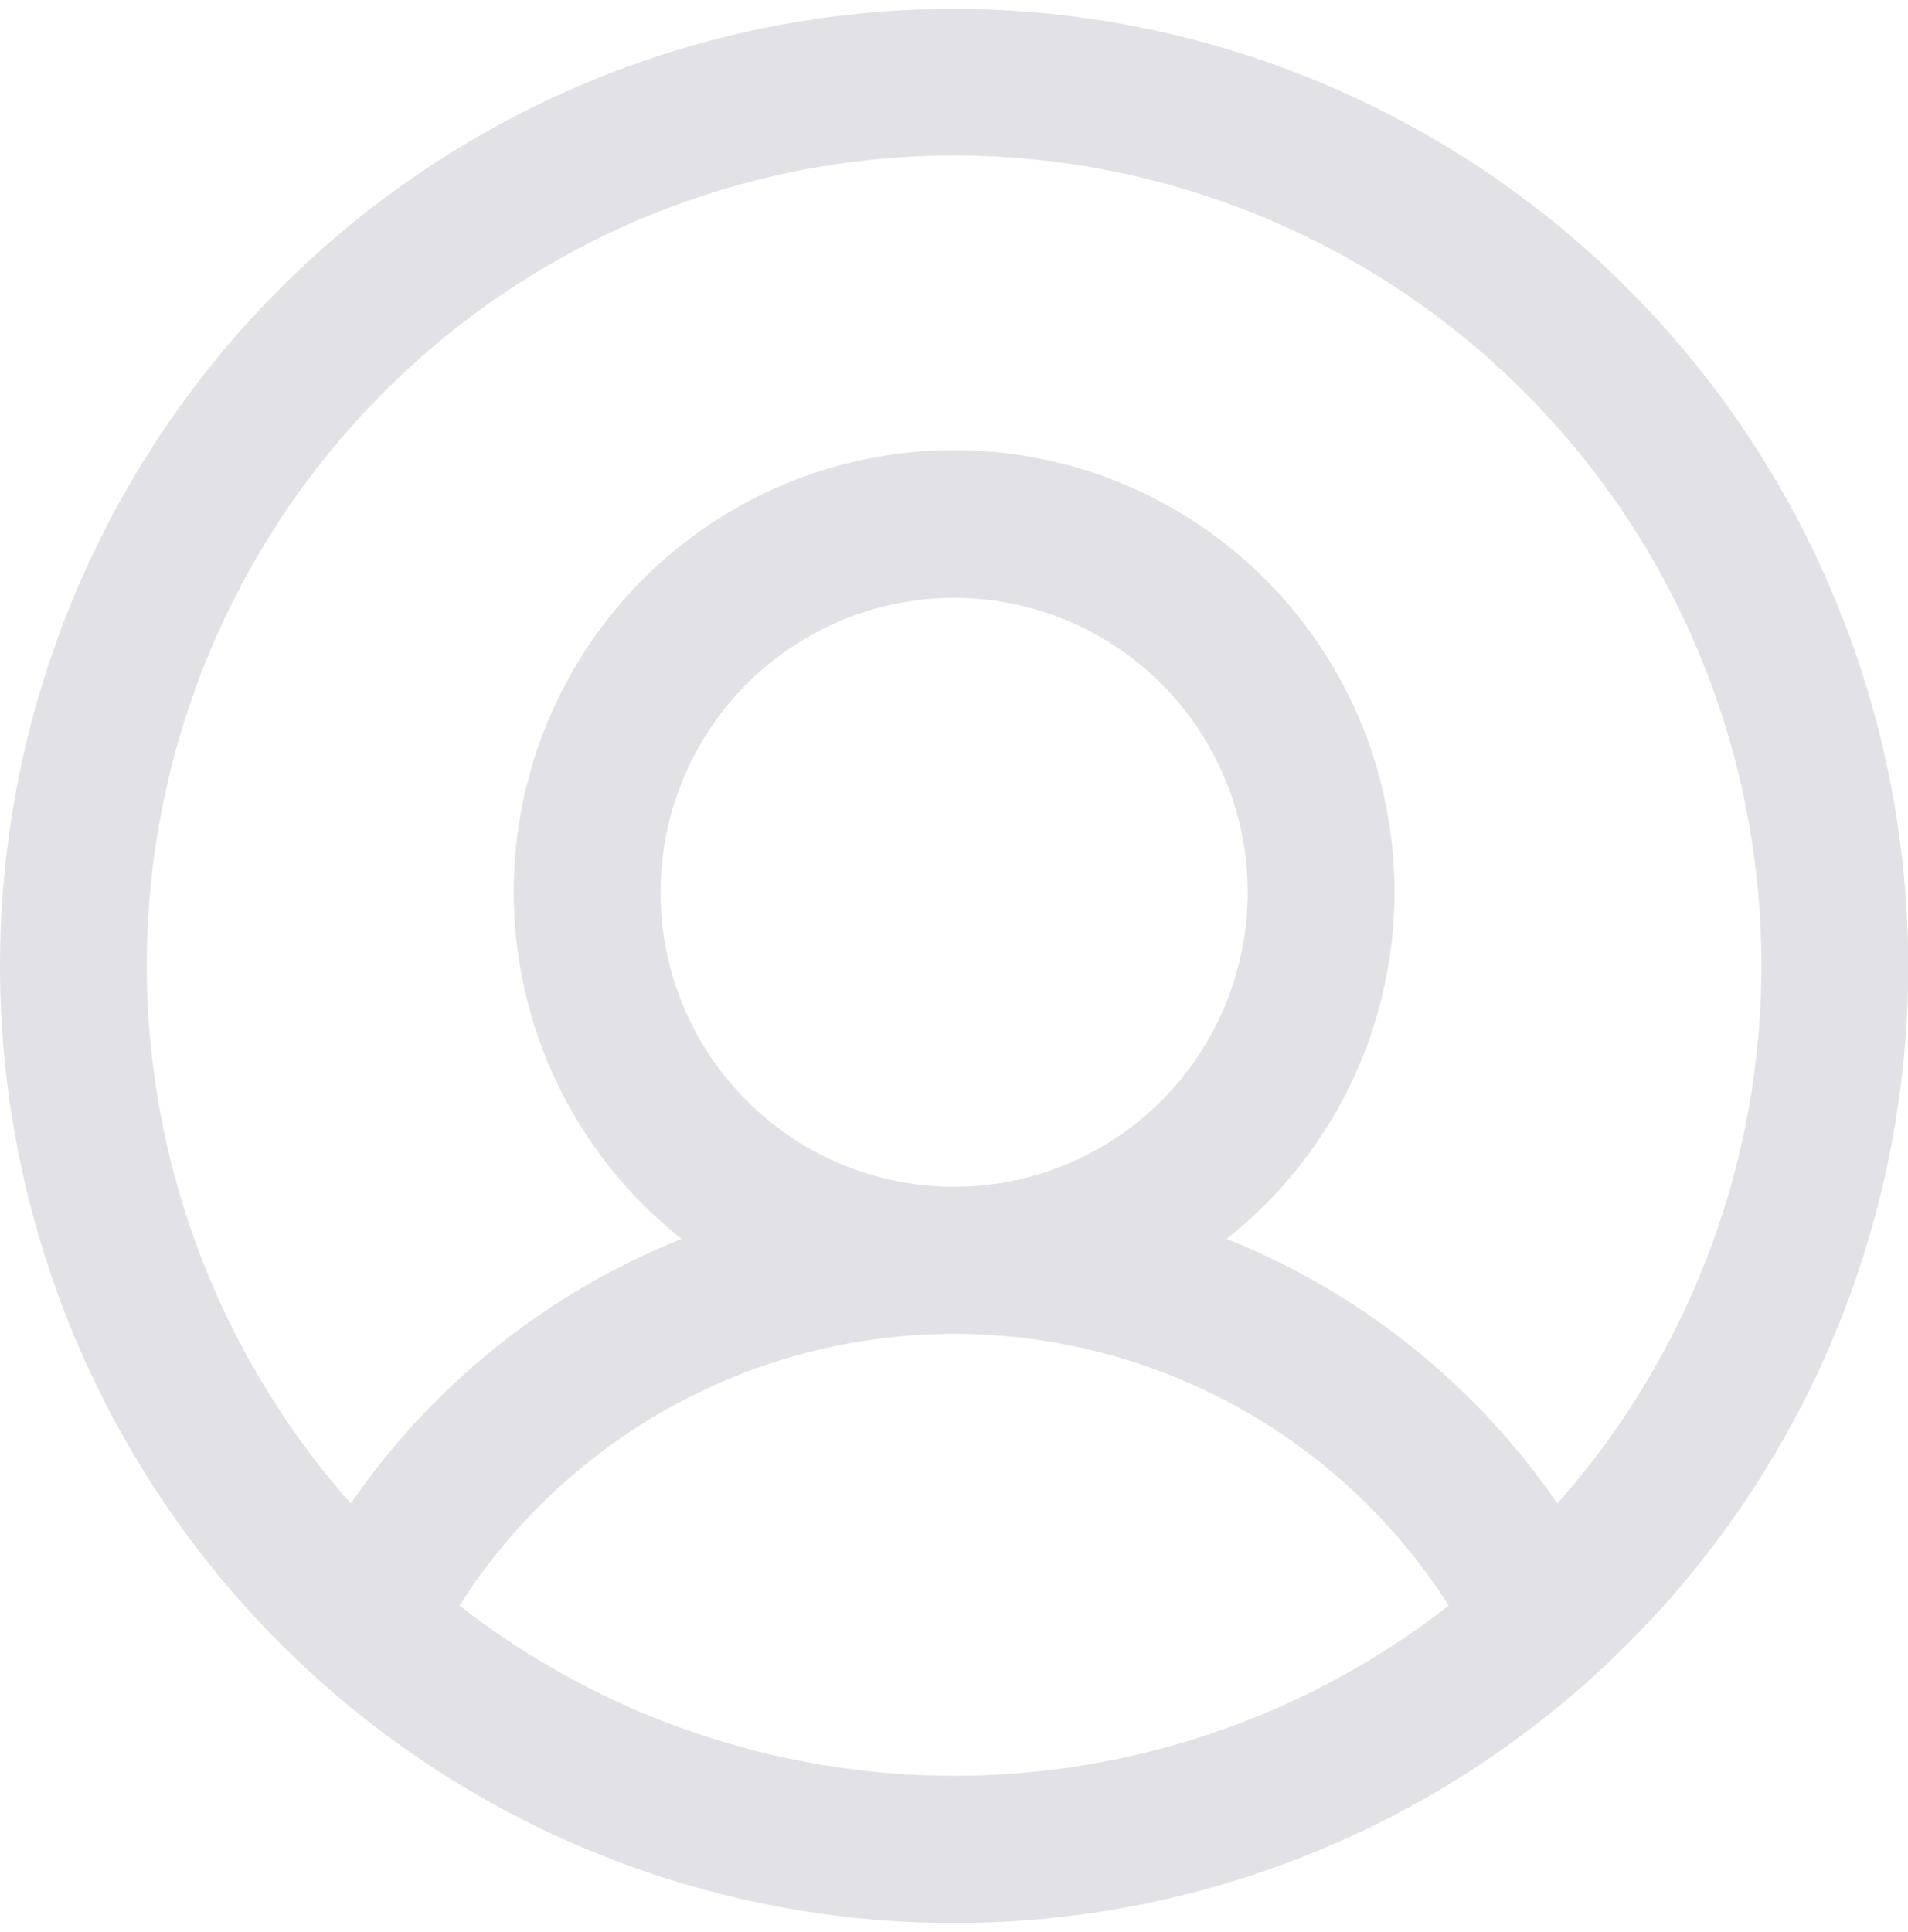 <svg width="81" height="82" viewBox="0 0 81 82" fill="none" xmlns="http://www.w3.org/2000/svg">
<path d="M40.504 0.375C32.493 0.375 24.662 2.758 18.001 7.222C11.34 11.685 6.148 18.03 3.083 25.453C0.017 32.877 -0.785 41.045 0.778 48.925C2.34 56.806 6.198 64.045 11.863 69.726C17.528 75.408 24.745 79.277 32.602 80.844C40.459 82.412 48.604 81.607 56.005 78.533C63.406 75.458 69.733 70.251 74.183 63.57C78.634 56.889 81.01 49.035 81.01 41C80.998 30.229 76.727 19.902 69.133 12.286C61.54 4.67 51.244 0.386 40.504 0.375ZM19.504 68.148C21.758 64.613 24.863 61.703 28.533 59.688C32.203 57.672 36.32 56.616 40.504 56.616C44.689 56.616 48.806 57.672 52.476 59.688C56.146 61.703 59.251 64.613 61.505 68.148C55.501 72.832 48.111 75.375 40.504 75.375C32.898 75.375 25.508 72.832 19.504 68.148ZM28.041 37.875C28.041 35.403 28.772 32.986 30.142 30.93C31.511 28.875 33.458 27.273 35.735 26.326C38.012 25.38 40.518 25.133 42.936 25.615C45.353 26.098 47.574 27.288 49.317 29.036C51.06 30.784 52.247 33.012 52.728 35.436C53.209 37.861 52.962 40.374 52.019 42.658C51.076 44.943 49.478 46.895 47.429 48.268C45.379 49.642 42.969 50.375 40.504 50.375C37.199 50.375 34.029 49.058 31.692 46.714C29.354 44.37 28.041 41.19 28.041 37.875ZM66.116 63.816C62.641 58.766 57.755 54.859 52.072 52.586C55.124 50.174 57.352 46.869 58.445 43.129C59.538 39.388 59.441 35.4 58.169 31.717C56.896 28.034 54.511 24.841 51.346 22.581C48.18 20.321 44.39 19.106 40.504 19.106C36.618 19.106 32.829 20.321 29.663 22.581C26.497 24.841 24.113 28.034 22.84 31.717C21.568 35.4 21.471 39.388 22.564 43.129C23.657 46.869 25.884 50.174 28.937 52.586C23.254 54.859 18.368 58.766 14.893 63.816C10.502 58.864 7.632 52.744 6.628 46.193C5.625 39.643 6.531 32.941 9.237 26.895C11.944 20.849 16.335 15.716 21.882 12.115C27.43 8.514 33.897 6.599 40.504 6.599C47.112 6.599 53.579 8.514 59.127 12.115C64.674 15.716 69.065 20.849 71.772 26.895C74.478 32.941 75.384 39.643 74.381 46.193C73.377 52.744 70.507 58.864 66.116 63.816Z" fill="#E1E1E6"/>
</svg>
